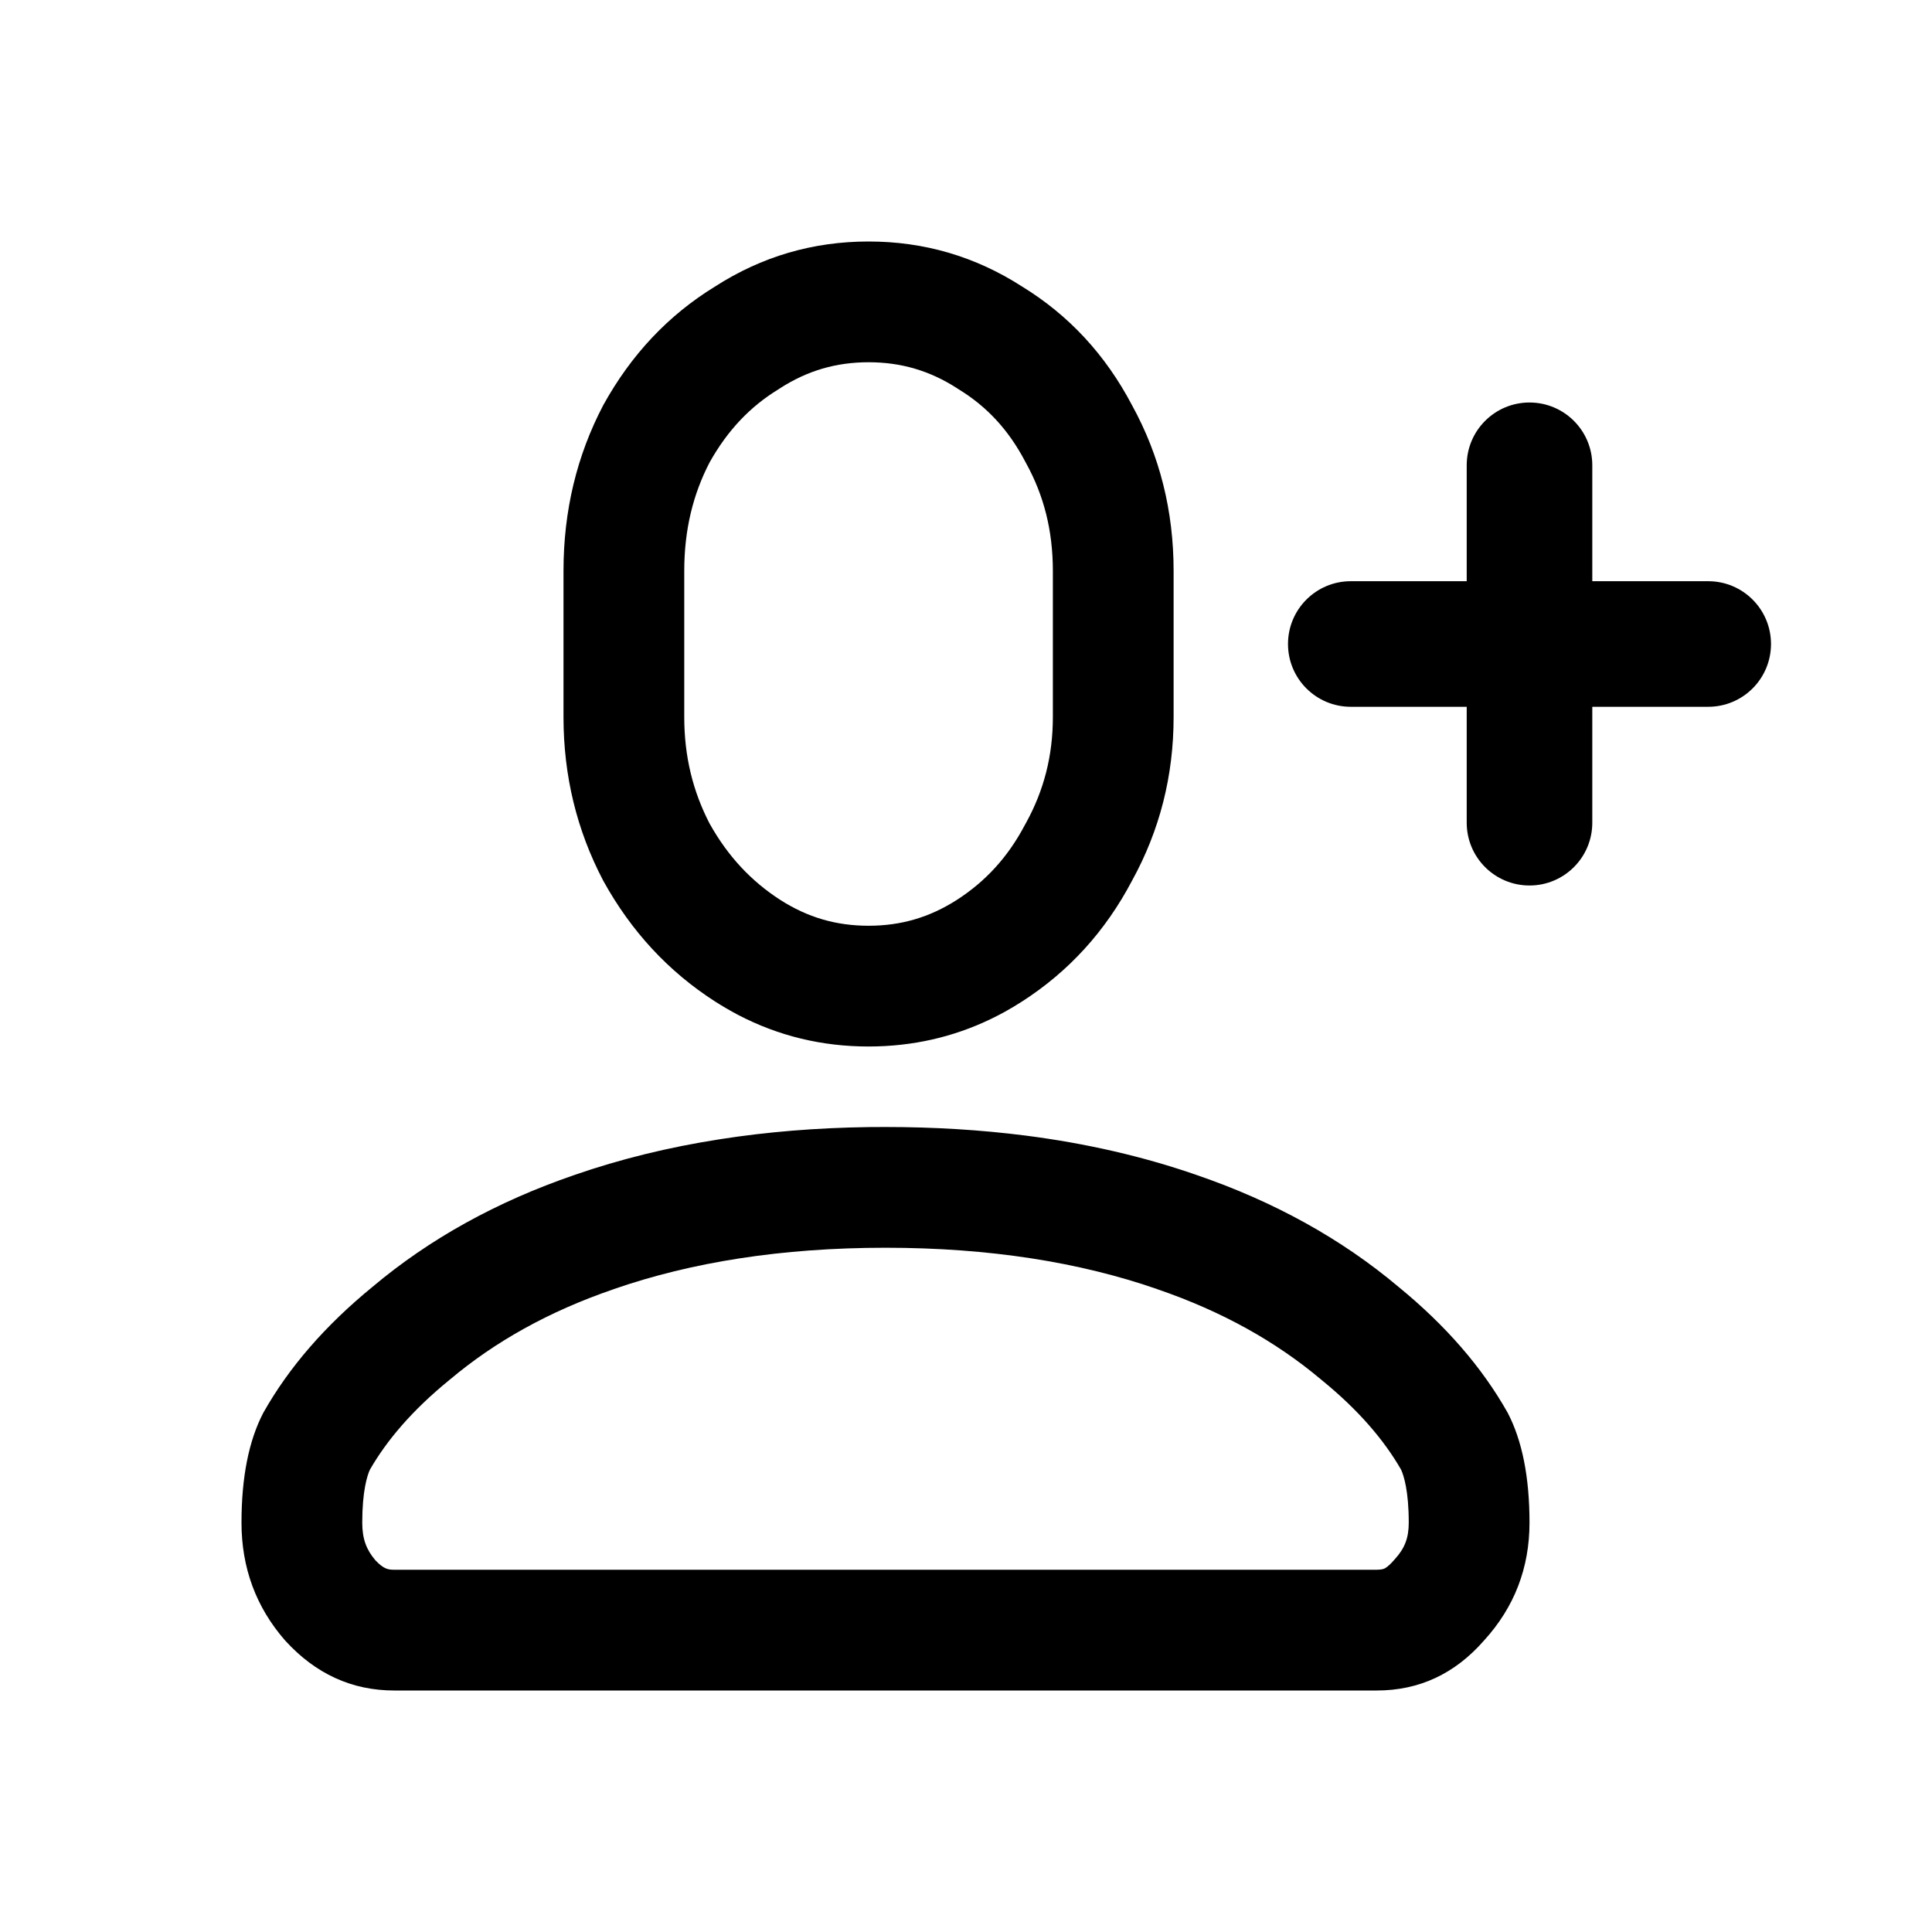 <svg width="24" height="24" viewBox="0 0 24 24"  xmlns="http://www.w3.org/2000/svg">
<path fill-rule="evenodd" clip-rule="evenodd" d="M18.22 10.22C18.22 10.651 18.569 11 19 11C19.431 11 19.78 10.651 19.78 10.22L19.78 8.78L21.22 8.78C21.651 8.78 22 8.431 22 8C22 7.569 21.651 7.22 21.22 7.22L19.78 7.22L19.78 5.78C19.78 5.349 19.431 5 19 5C18.569 5 18.22 5.349 18.22 5.78L18.22 7.22L16.78 7.22C16.349 7.22 16 7.569 16 8C16 8.431 16.349 8.78 16.78 8.78L18.22 8.78L18.22 10.22Z" />
<path fill-rule="evenodd" clip-rule="evenodd" d="M12.482 12.569C12.554 12.529 12.626 12.486 12.696 12.441C13.277 12.068 13.732 11.568 14.062 10.941C14.407 10.315 14.579 9.637 14.579 8.908V7.092C14.579 6.346 14.407 5.66 14.062 5.033C13.732 4.406 13.277 3.915 12.696 3.559C12.116 3.186 11.48 3 10.79 3C10.099 3 9.464 3.186 8.883 3.559C8.302 3.915 7.84 4.406 7.494 5.033C7.165 5.66 7 6.346 7 7.092V8.908C7 9.637 7.165 10.315 7.494 10.941C7.84 11.568 8.302 12.068 8.883 12.441C8.977 12.501 9.072 12.556 9.168 12.607C9.67 12.869 10.21 13 10.79 13C10.86 13 10.931 12.998 11 12.994C11.527 12.964 12.021 12.823 12.482 12.569ZM12.744 14.107C12.188 14.036 11.607 14 11 14C10.93 14 10.859 14.001 10.79 14.001C10.145 14.01 9.529 14.06 8.943 14.152C8.306 14.251 7.703 14.399 7.136 14.596C6.171 14.927 5.335 15.39 4.627 15.986C4.04 16.466 3.588 16.987 3.271 17.55C3.09 17.897 3 18.352 3 18.915C3 19.477 3.181 19.966 3.542 20.379C3.919 20.793 4.371 21 4.898 21H17.102C17.629 21 18.073 20.793 18.435 20.379C18.812 19.966 19 19.477 19 18.915C19 18.352 18.91 17.897 18.729 17.55C18.412 16.987 17.96 16.466 17.373 15.986C16.665 15.39 15.829 14.927 14.864 14.596C14.205 14.367 13.498 14.204 12.744 14.107ZM17.405 18.257C17.195 17.892 16.88 17.52 16.424 17.148L16.416 17.141L16.407 17.134C15.854 16.669 15.184 16.291 14.377 16.015L14.373 16.013C13.412 15.68 12.293 15.5 11 15.5C9.707 15.5 8.588 15.68 7.627 16.013L7.623 16.015L7.623 16.015C6.815 16.291 6.146 16.669 5.593 17.134L5.584 17.141L5.576 17.148C5.12 17.52 4.805 17.892 4.595 18.257C4.561 18.331 4.5 18.524 4.5 18.915C4.5 19.118 4.552 19.251 4.662 19.381C4.767 19.493 4.824 19.5 4.898 19.5H17.102C17.163 19.5 17.188 19.489 17.198 19.485C17.208 19.48 17.246 19.461 17.306 19.392L17.316 19.381L17.326 19.37C17.45 19.234 17.5 19.106 17.5 18.915C17.5 18.524 17.439 18.331 17.405 18.257ZM8.815 10.231C9.044 10.641 9.335 10.948 9.693 11.179L8.883 12.441L9.693 11.179C10.032 11.396 10.386 11.5 10.79 11.5C11.193 11.5 11.547 11.396 11.886 11.179C12.242 10.95 12.522 10.647 12.734 10.243L12.741 10.231L12.748 10.218C12.968 9.817 13.079 9.388 13.079 8.908V7.092C13.079 6.588 12.966 6.153 12.748 5.757L12.741 5.744L12.734 5.731C12.525 5.333 12.253 5.047 11.912 4.838L11.899 4.83L11.886 4.821C11.547 4.604 11.193 4.5 10.79 4.5C10.386 4.5 10.032 4.604 9.693 4.821L9.68 4.83L9.667 4.838C9.323 5.049 9.041 5.34 8.815 5.744C8.609 6.141 8.5 6.582 8.5 7.092V8.908C8.5 9.396 8.607 9.829 8.815 10.231Z" />
</svg>
